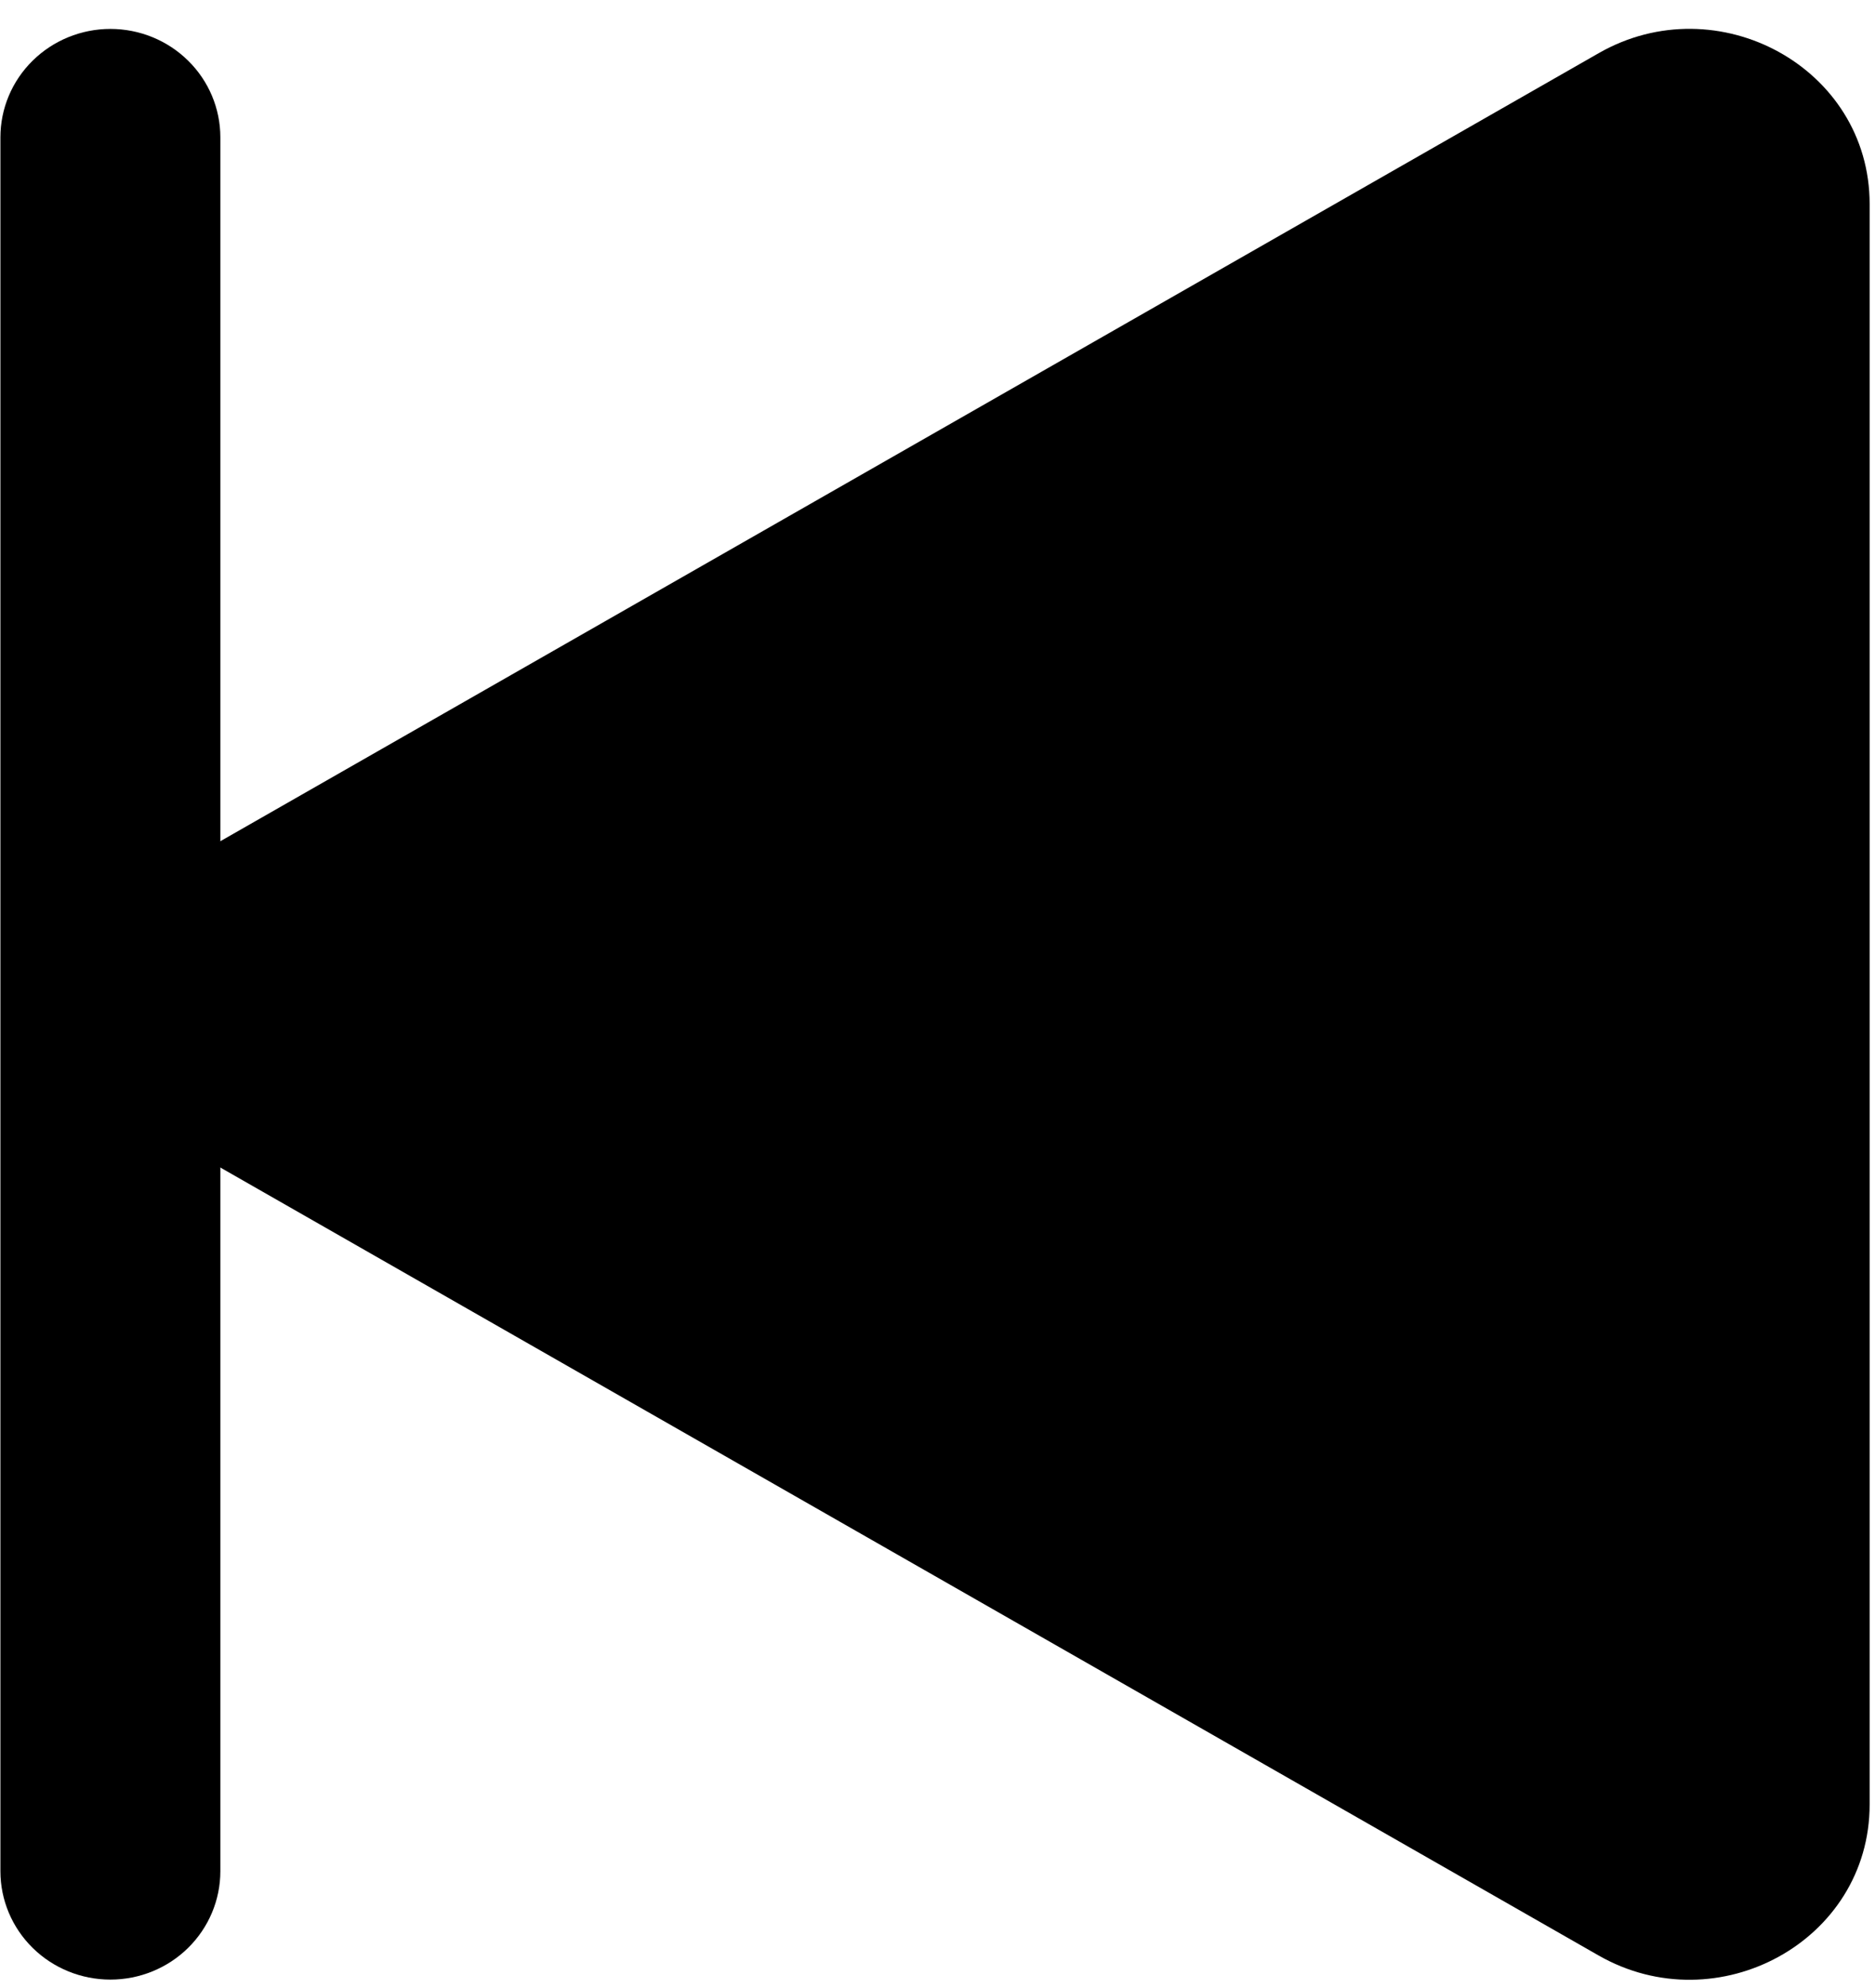 <svg width="50" height="53" viewBox="0 0 50 53" fill="none" xmlns="http://www.w3.org/2000/svg">
<path fill-rule="evenodd" clip-rule="evenodd" d="M2.944 0.771C2.166 0.771 1.42 1.076 0.87 1.618C0.32 2.159 0.011 2.894 0.011 3.661V49.887C0.011 50.653 0.32 51.388 0.87 51.93C1.42 52.472 2.166 52.776 2.944 52.776C3.722 52.776 4.467 52.472 5.017 51.93C5.567 51.388 5.876 50.653 5.876 49.887V3.661C5.876 2.894 5.567 2.159 5.017 1.618C4.467 1.076 3.722 0.771 2.944 0.771Z" fill="black"/>
<path d="M5.307 30.801L42.631 52.134C45.798 53.943 49.857 51.753 49.857 48.107V5.44C49.857 1.799 45.798 -0.396 42.631 1.418L5.307 22.752C4.587 23.157 3.988 23.743 3.571 24.449C3.155 25.156 2.936 25.959 2.936 26.776C2.936 27.594 3.155 28.396 3.571 29.103C3.988 29.81 4.587 30.396 5.307 30.801Z" fill="black"/>
</svg>

